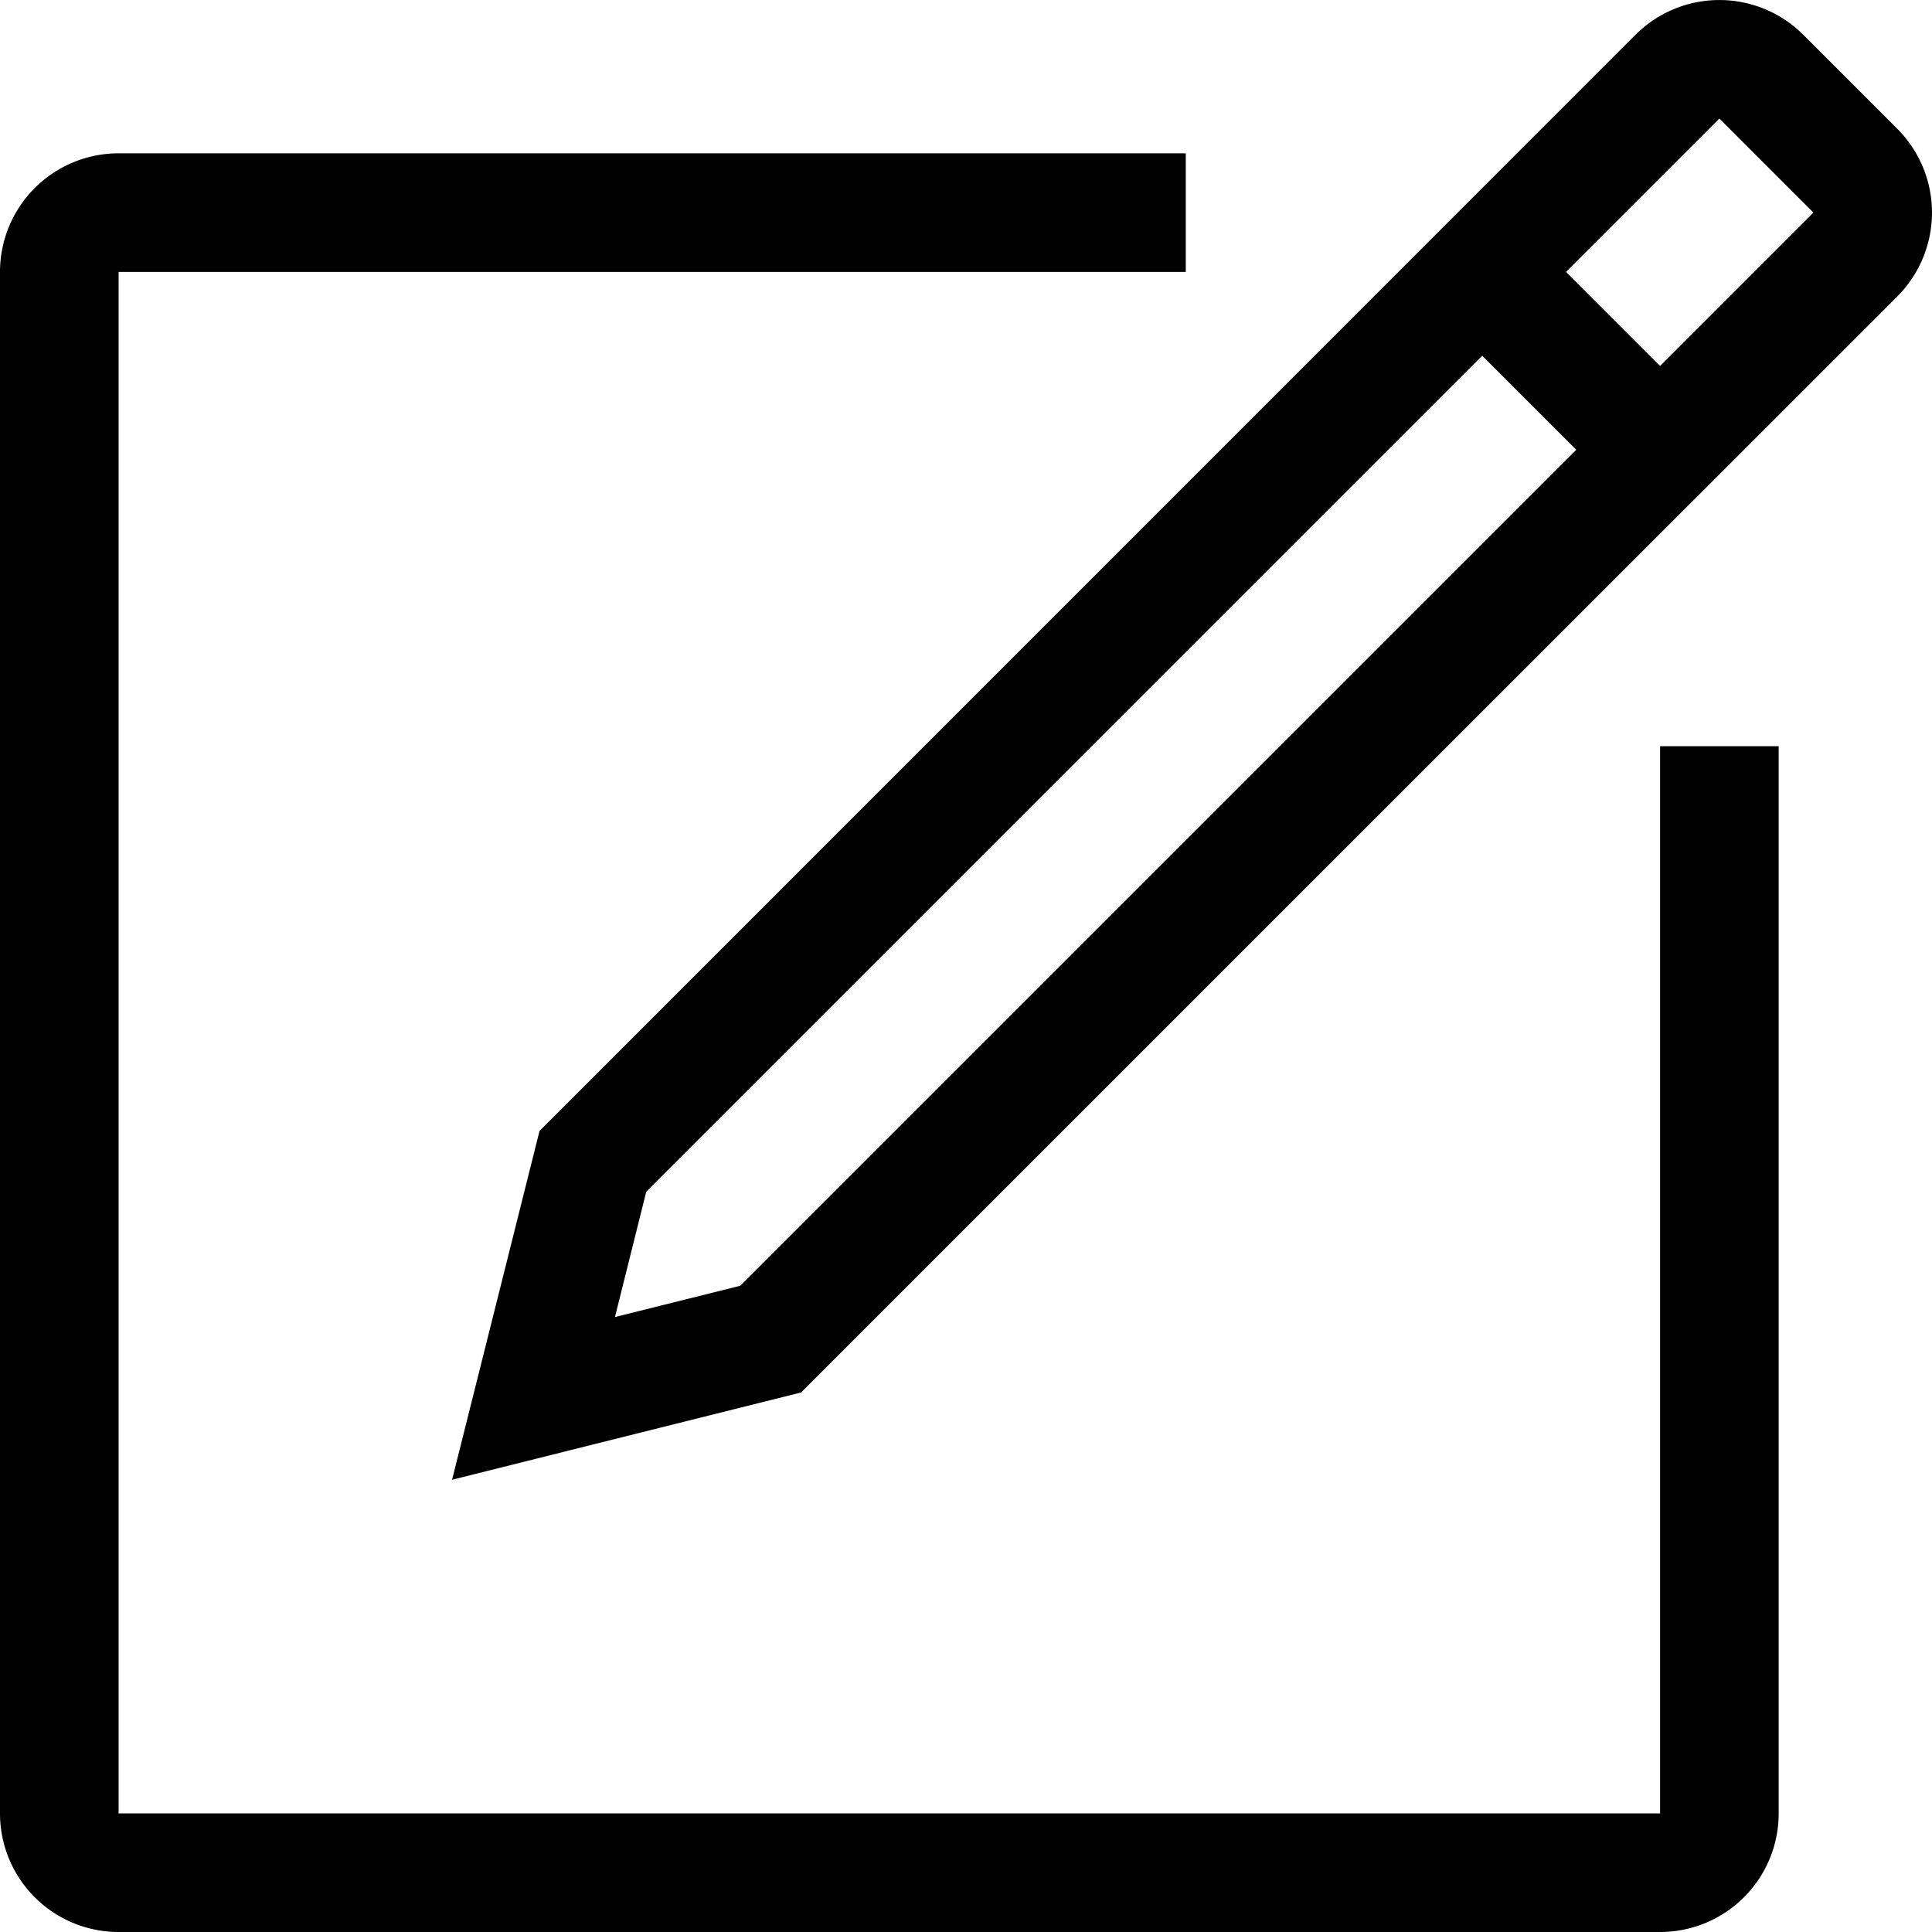 <?xml version="1.0" encoding="UTF-8" standalone="no"?>
<svg
   xmlns:dc="http://purl.org/dc/elements/1.1/"
   xmlns:cc="http://creativecommons.org/ns#"
   xmlns:rdf="http://www.w3.org/1999/02/22-rdf-syntax-ns#"
   xmlns:svg="http://www.w3.org/2000/svg"
   xmlns="http://www.w3.org/2000/svg"
   xmlns:sodipodi="http://sodipodi.sourceforge.net/DTD/sodipodi-0.dtd"
   xmlns:inkscape="http://www.inkscape.org/namespaces/inkscape"
   inkscape:version="1.0 (4035a4f, 2020-05-01)"
   height="32.586"
   width="32.586"
   sodipodi:docname="edit.svg"
   id="svg843"
   version="1.1"
   y="0px"
   x="0px"
   viewBox="0 0 32.586 32.586">
  <defs
     id="defs847" />
  <sodipodi:namedview
     inkscape:current-layer="svg843"
     inkscape:window-maximized="0"
     inkscape:window-y="23"
     inkscape:window-x="0"
     inkscape:cy="10.077098"
     inkscape:cx="13.864407"
     inkscape:zoom="9.8333333"
     showgrid="false"
     id="namedview845"
     inkscape:window-height="649"
     inkscape:window-width="1440"
     inkscape:pageshadow="2"
     inkscape:pageopacity="0"
     guidetolerance="10"
     gridtolerance="10"
     objecttolerance="10"
     borderopacity="1"
     bordercolor="#666666"
     pagecolor="#ffffff" />
  <title
     id="title833">edit-02</title>
  <g
     transform="translate(-8,-7.414)"
     id="g837"
     data-name="icons">
    <path
       id="path835"
       d="m 36,20 h 2 v 18 a 2,2 0 0 1 -2,2 H 10 A 2,2 0 0 1 8,38 V 12 a 2,2 0 0 1 2,-2 h 18 v 2 H 10 V 38 H 36 Z M 40,12.414 21.511,30.9 15.625,32.372 17.1,26.489 35.586,8 a 2,2 0 0 1 2.828,0 L 40,9.586 a 2,2 0 0 1 0,2.828 z M 34.586,15 33,13.414 18.9,27.514 18.372,29.628 20.486,29.1 Z m 4,-4 L 37,9.414 34.414,12 36,13.586 Z" />
  </g>
</svg>
